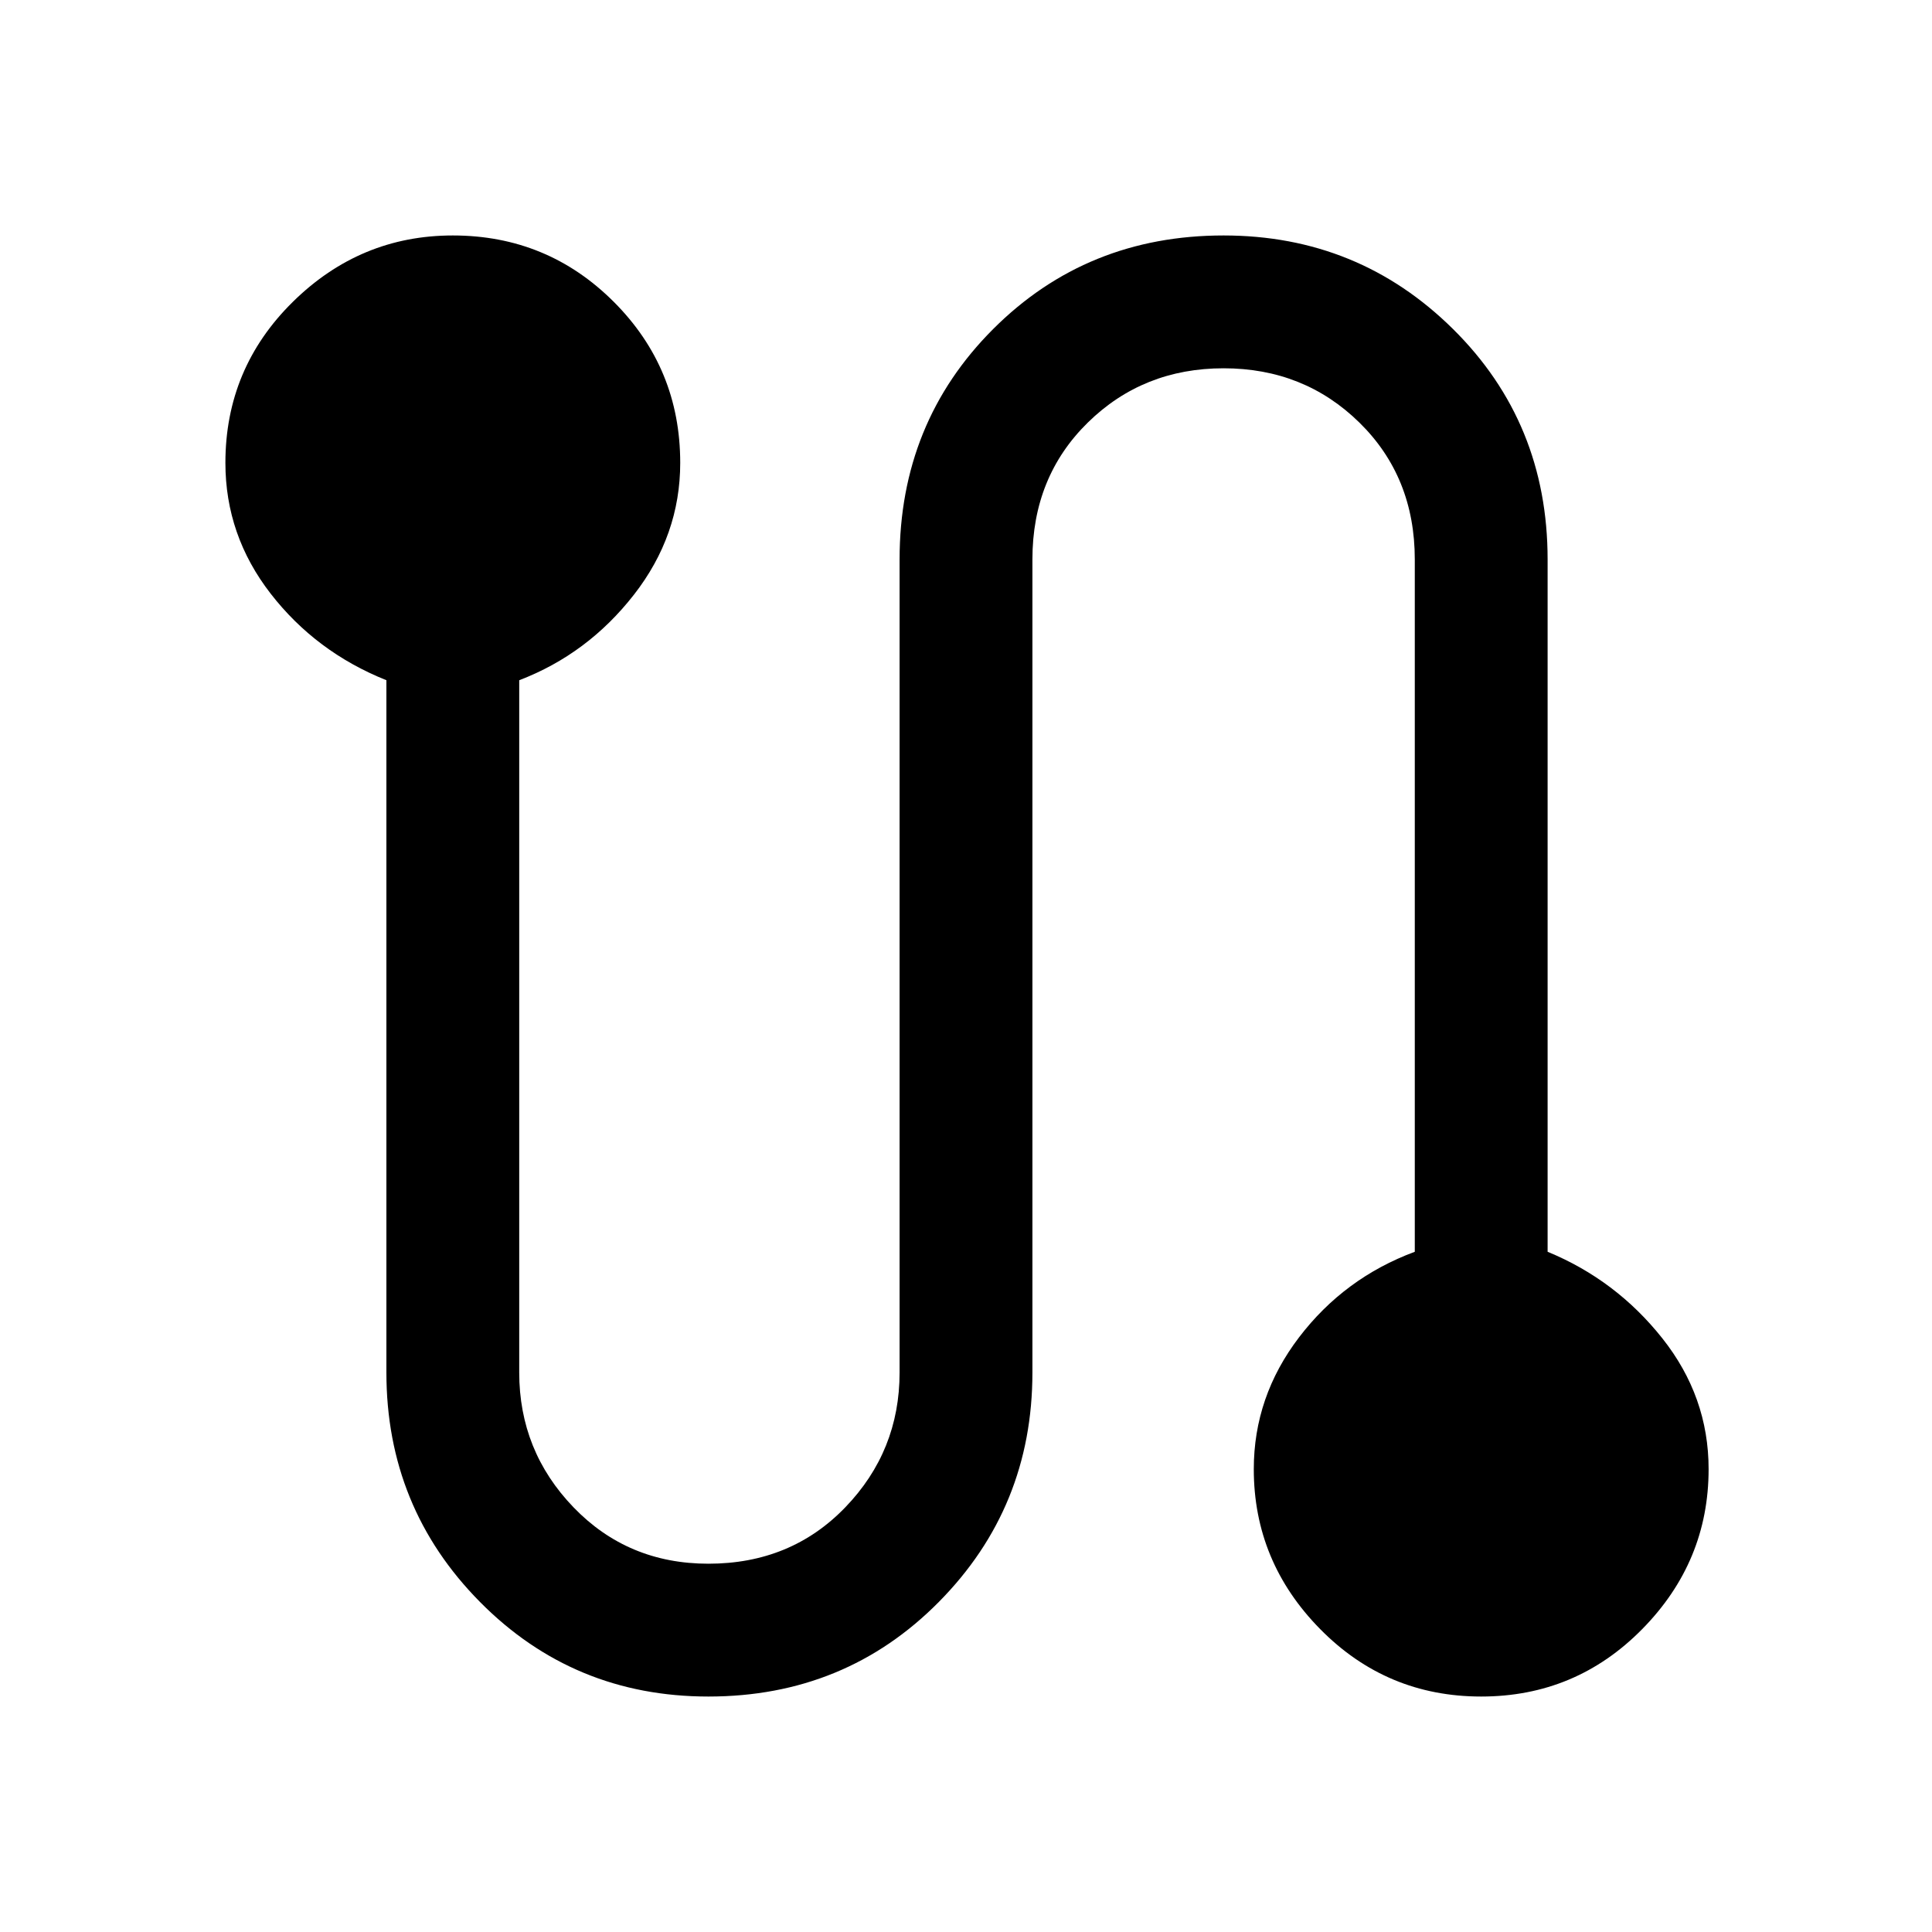 <svg xmlns="http://www.w3.org/2000/svg" height="48" width="48"><path d="M17.6 42.15q-3.35 0-5.675-2.35Q9.6 37.45 9.6 34.1V16.9q-1.75-.7-2.875-2.15T5.6 11.5q0-2.35 1.675-4t3.975-1.65q2.35 0 4 1.65t1.65 4q0 1.8-1.15 3.275Q14.6 16.25 12.9 16.9v17.2q0 1.95 1.35 3.35 1.35 1.4 3.35 1.4 2.05 0 3.4-1.4t1.35-3.35V13.9q0-3.4 2.325-5.725Q27 5.85 30.4 5.85q3.35 0 5.7 2.325t2.35 5.725v17.2q1.7.7 2.85 2.15 1.15 1.45 1.15 3.25 0 2.3-1.65 3.975-1.65 1.675-4 1.675t-4-1.675Q31.15 38.8 31.15 36.5q0-1.8 1.125-3.275Q33.4 31.75 35.15 31.1V13.9q0-2.05-1.375-3.4T30.4 9.15q-2 0-3.375 1.35t-1.375 3.4v20.2q0 3.35-2.325 5.7T17.6 42.15Z"/></svg>